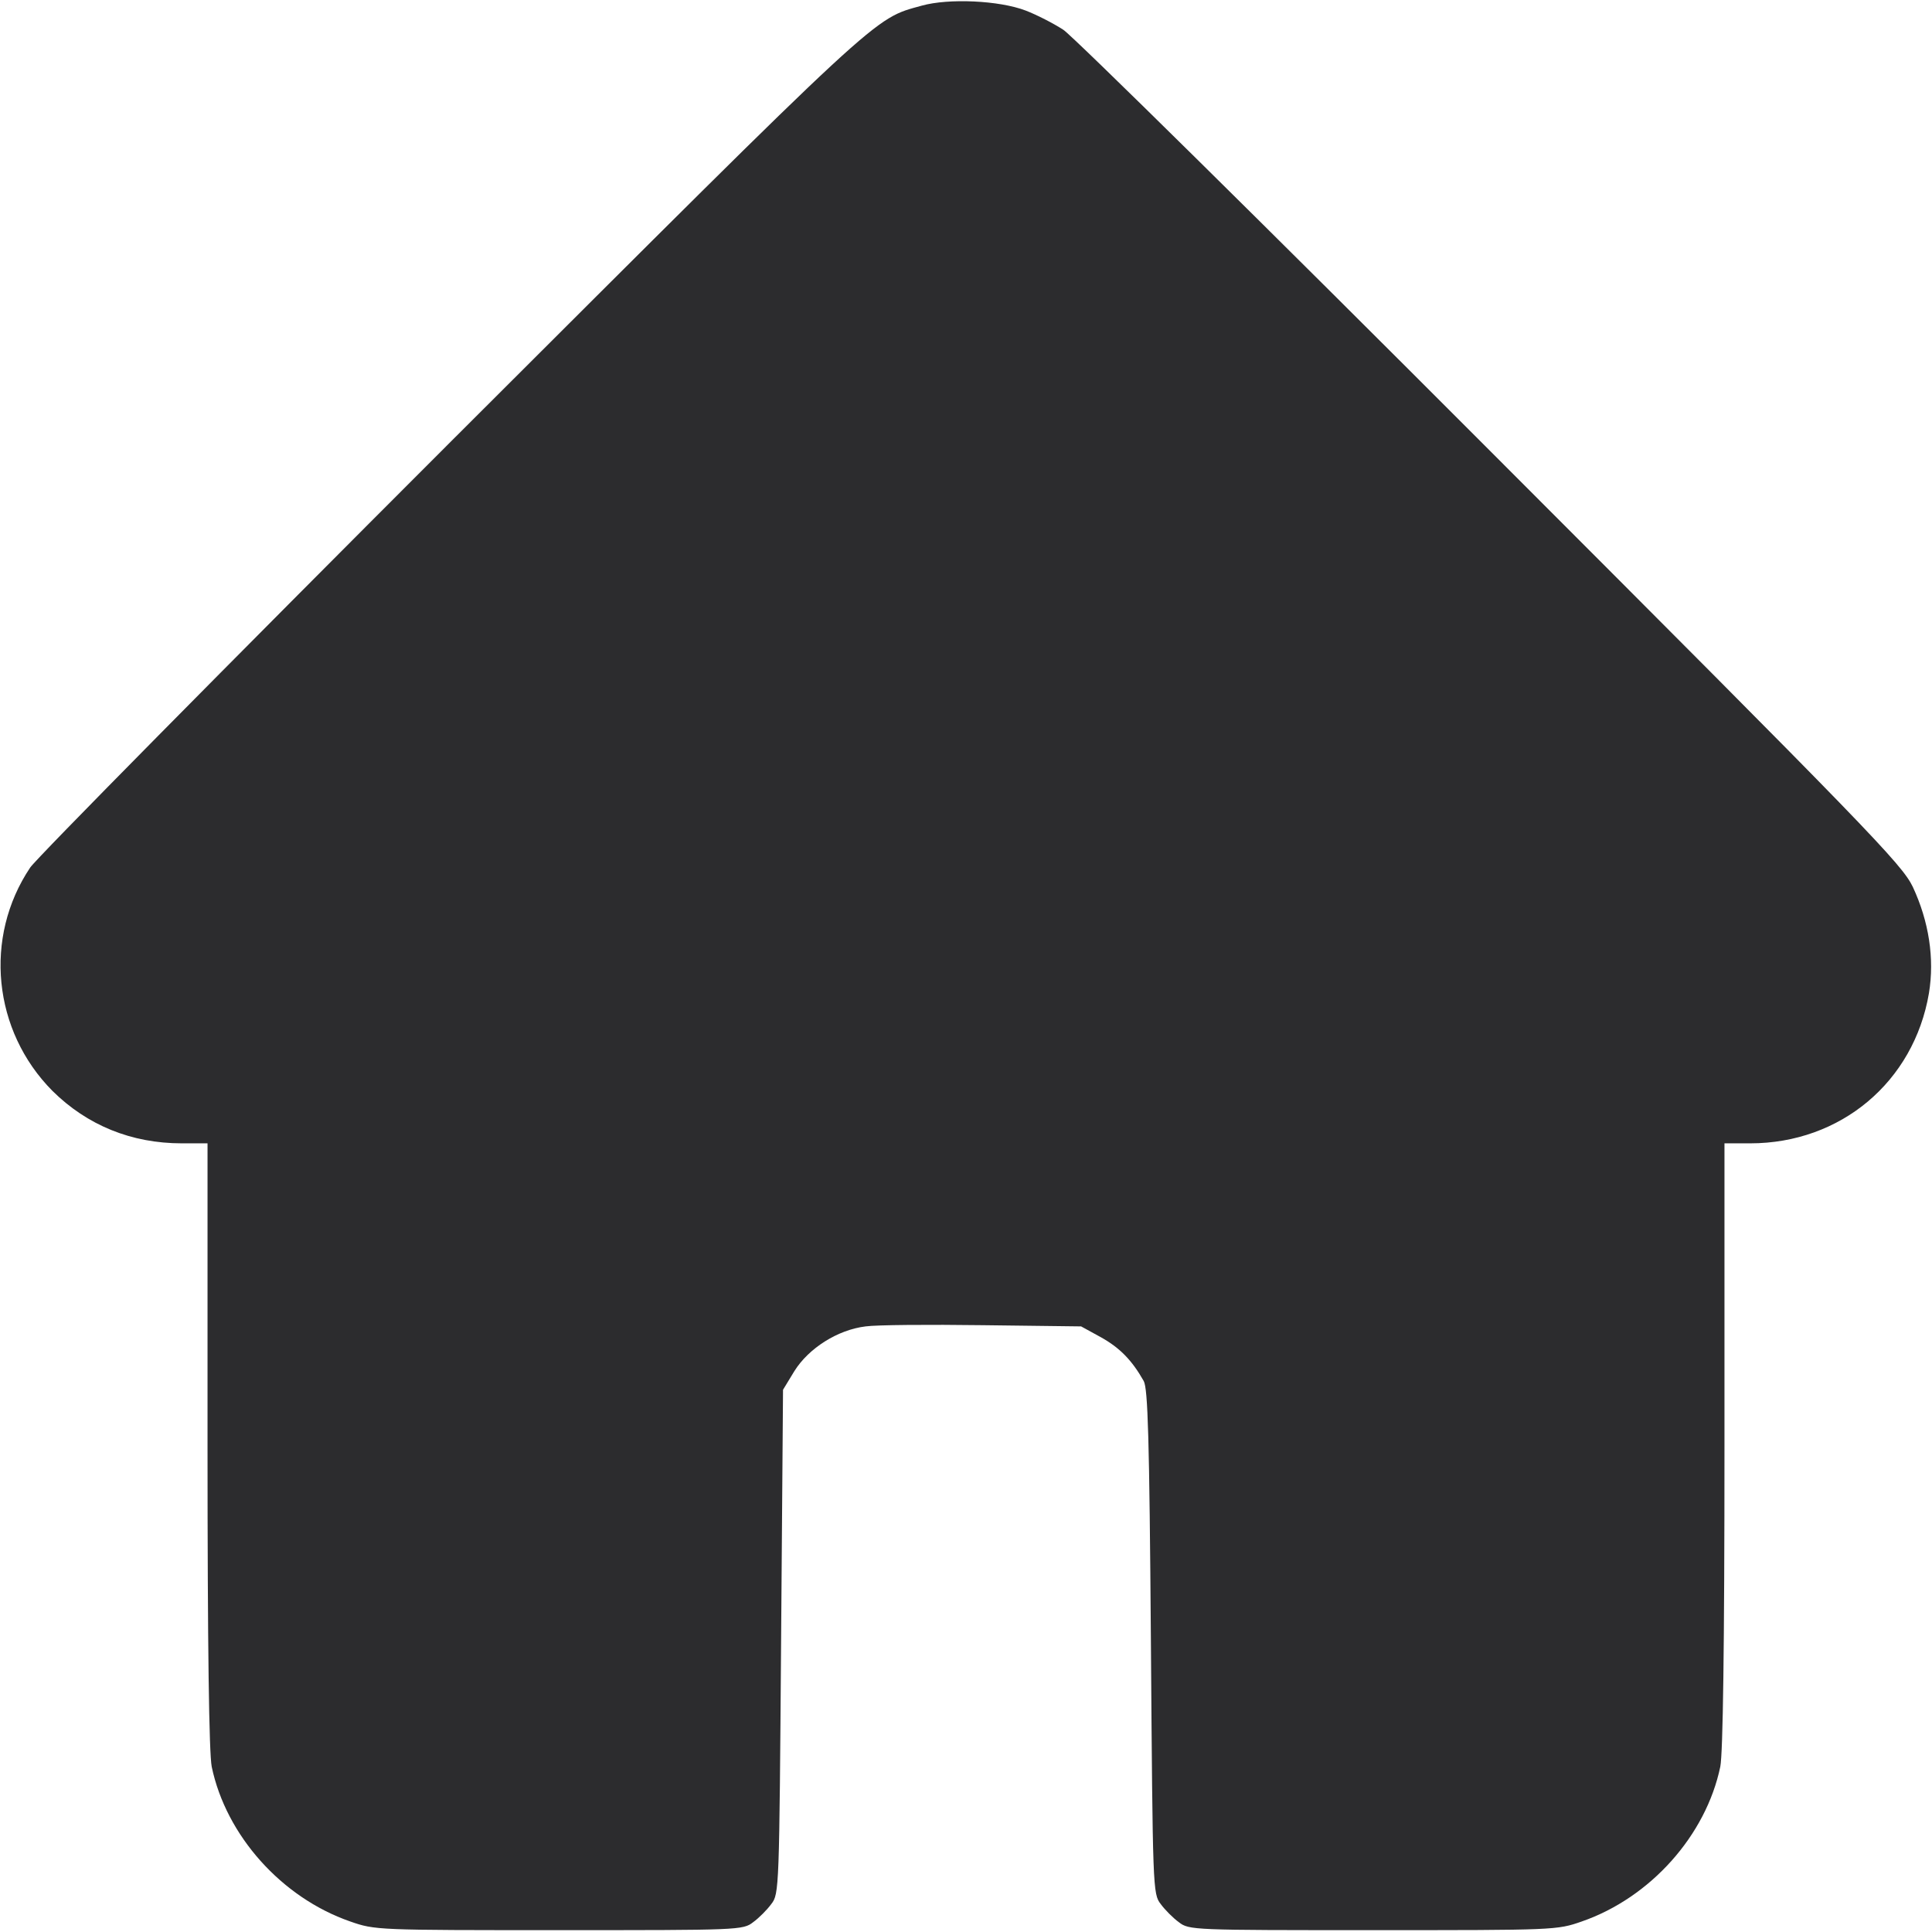 <svg width="24" height="24" viewBox="0 0 24 24" fill="none" xmlns="http://www.w3.org/2000/svg">
<path d="M11.451 0.07C10.842 0.239 11.011 0.084 5.611 5.475C2.808 8.278 0.45 10.664 0.375 10.777C-0.206 11.644 -0.089 12.806 0.652 13.552C1.083 13.978 1.631 14.203 2.259 14.203H2.578V17.953C2.578 20.489 2.597 21.778 2.63 21.947C2.808 22.8 3.497 23.573 4.35 23.869C4.659 23.977 4.683 23.977 6.947 23.977C9.178 23.977 9.23 23.977 9.356 23.878C9.427 23.827 9.53 23.723 9.581 23.653C9.68 23.527 9.68 23.466 9.703 20.395L9.727 17.264L9.867 17.034C10.045 16.748 10.406 16.519 10.753 16.477C10.884 16.458 11.541 16.453 12.211 16.462L13.43 16.477L13.678 16.613C13.912 16.744 14.062 16.898 14.208 17.156C14.259 17.255 14.278 17.831 14.297 20.4C14.32 23.466 14.32 23.527 14.419 23.653C14.47 23.723 14.573 23.827 14.644 23.878C14.77 23.977 14.822 23.977 17.053 23.977C19.317 23.977 19.341 23.977 19.65 23.869C20.503 23.573 21.192 22.8 21.37 21.947C21.403 21.778 21.422 20.489 21.422 17.953V14.203H21.741C22.866 14.203 23.775 13.439 23.962 12.338C24.033 11.906 23.962 11.447 23.761 11.016C23.625 10.734 23.217 10.312 18.52 5.611C15.722 2.808 13.331 0.45 13.209 0.37C13.088 0.291 12.877 0.183 12.741 0.131C12.412 0.005 11.784 -0.023 11.451 0.07Z" fill="#2C2C2E"/>
</svg>
